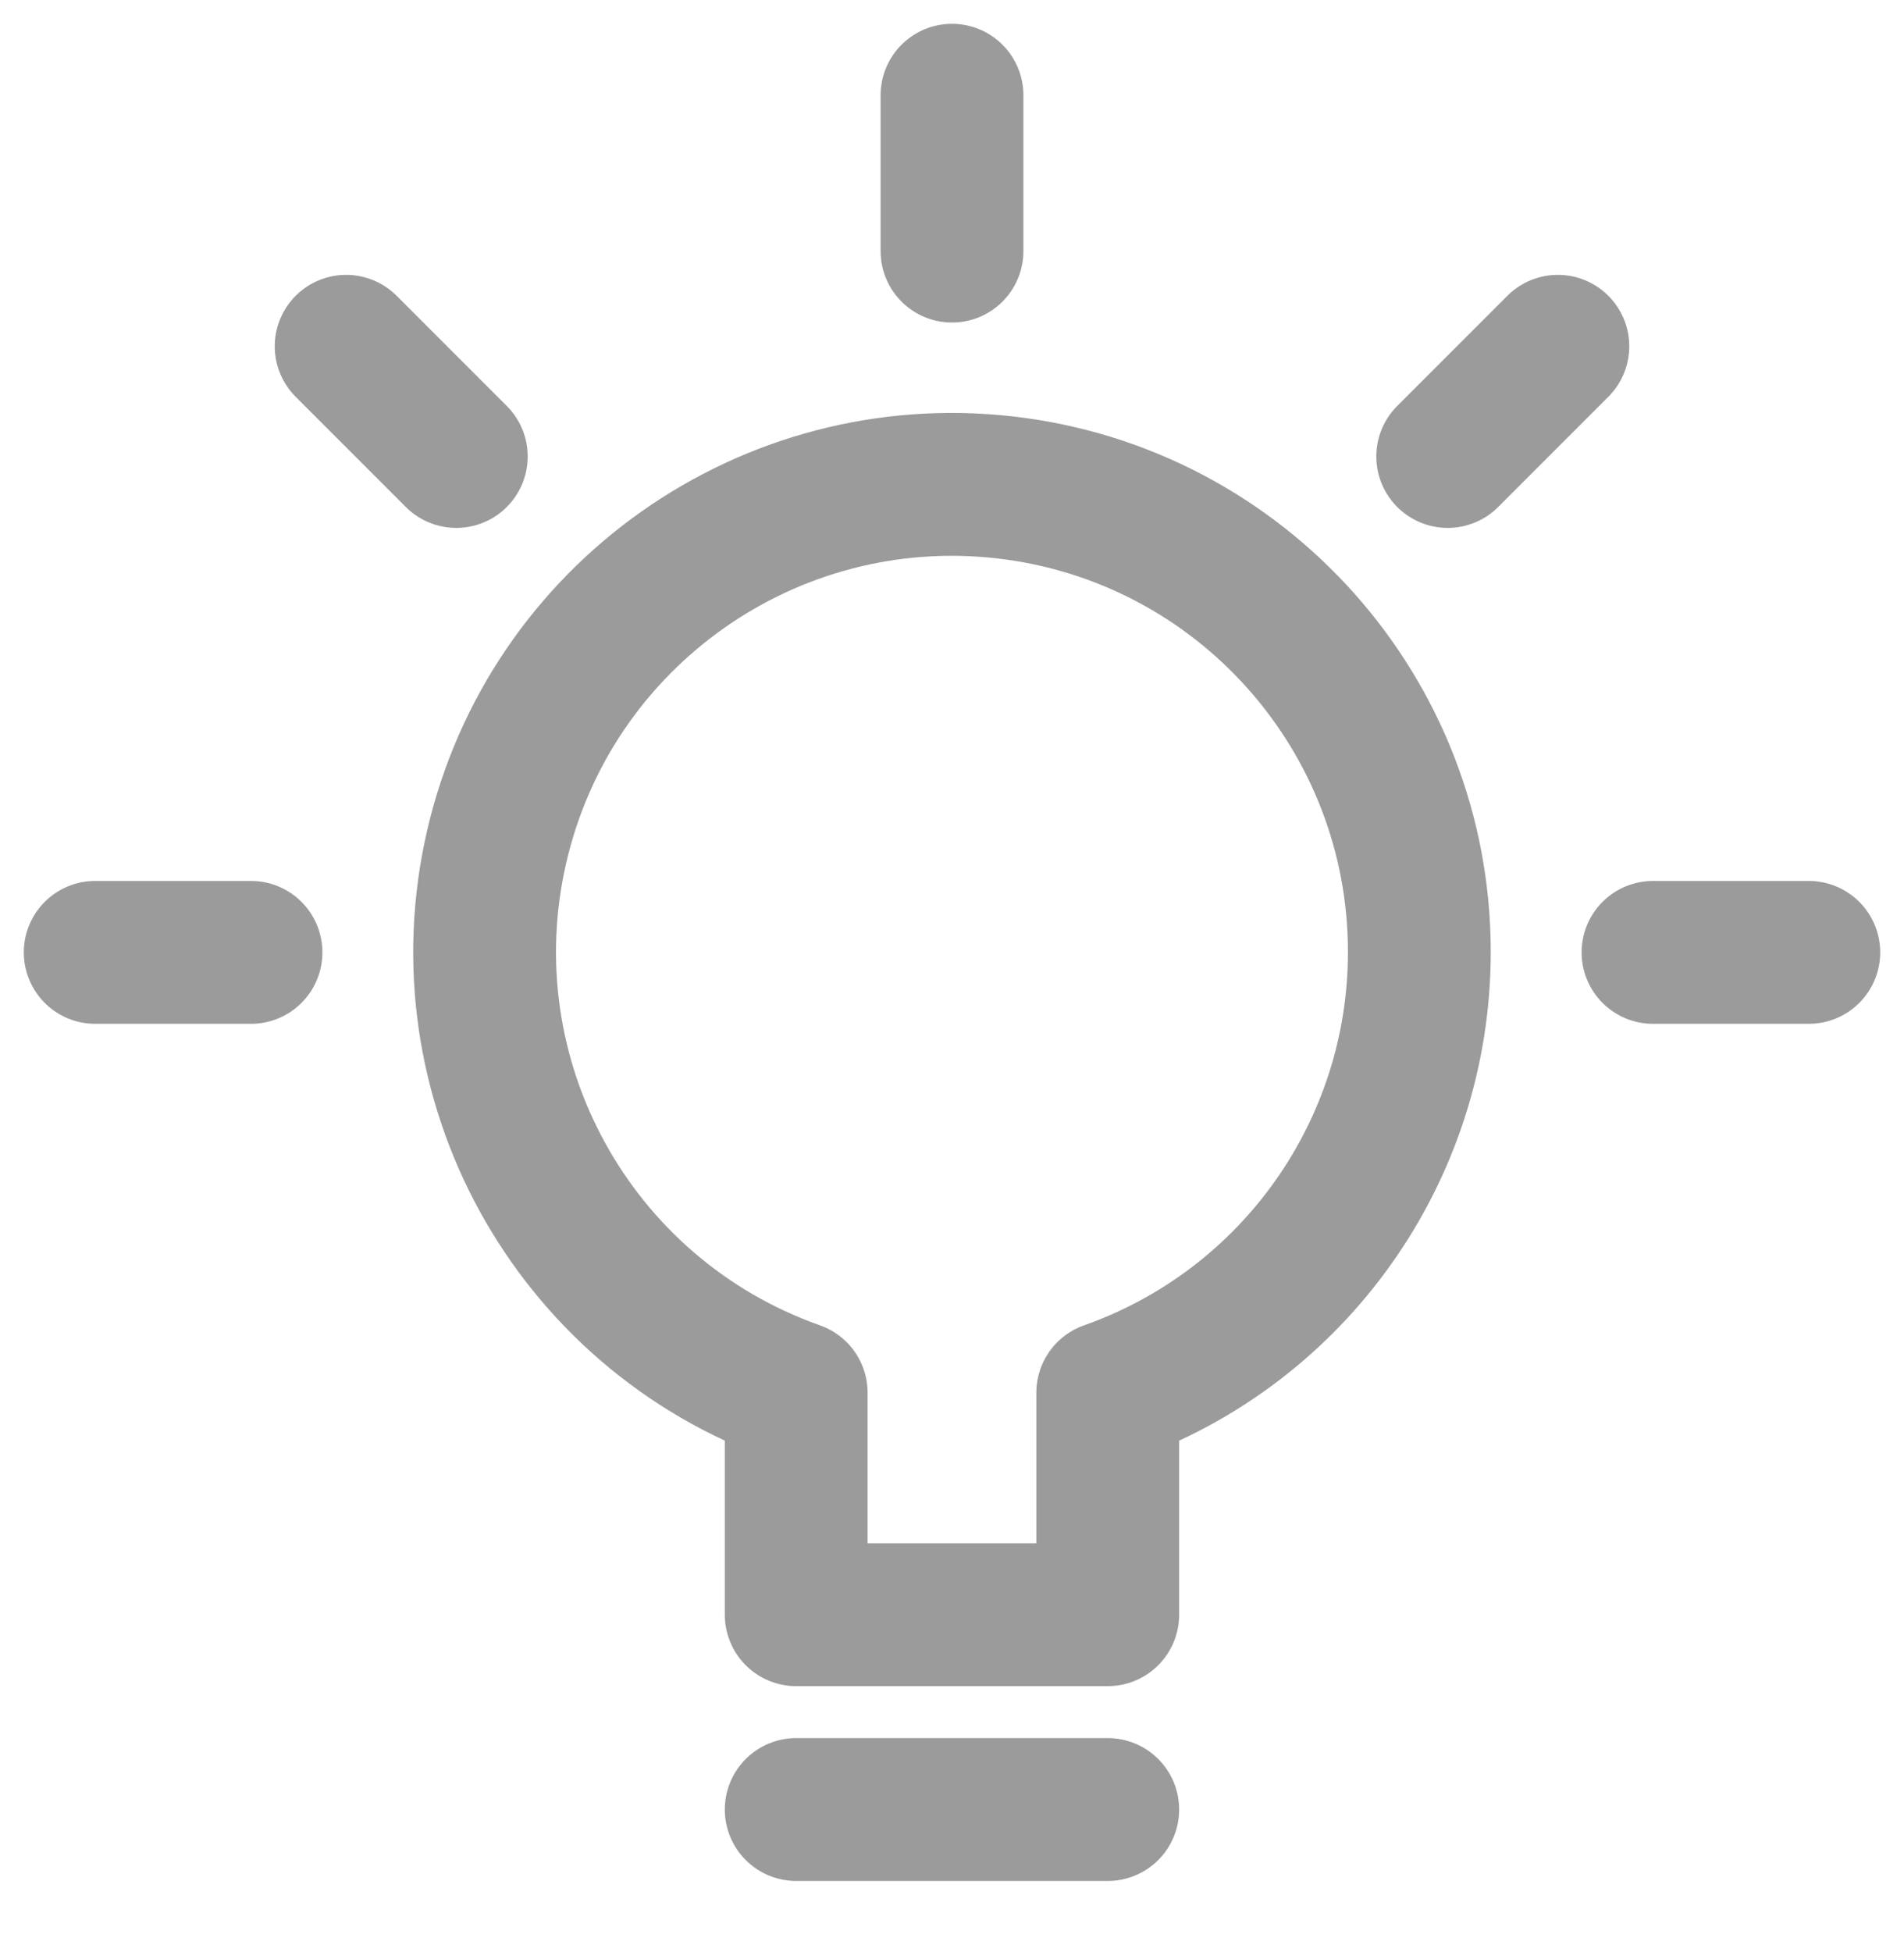 <svg width="40" height="41" viewBox="0 0 40 41" fill="none" xmlns="http://www.w3.org/2000/svg">
<g opacity="0.7">
<path d="M2 20H5.273" stroke="#707070" stroke-width="3" stroke-linecap="round" stroke-linejoin="round"/>
<path d="M7.272 7.272L9.586 9.586" stroke="#707070" stroke-width="3" stroke-linecap="round" stroke-linejoin="round"/>
<path d="M20 2V5.273" stroke="#707070" stroke-width="3" stroke-linecap="round" stroke-linejoin="round"/>
<path d="M32.728 7.272L30.414 9.586" stroke="#707070" stroke-width="3" stroke-linecap="round" stroke-linejoin="round"/>
<path d="M38 20H34.727" stroke="#707070" stroke-width="3" stroke-linecap="round" stroke-linejoin="round"/>
<path fill-rule="evenodd" clip-rule="evenodd" d="M29.818 20C29.823 15.006 26.078 10.804 21.116 10.236C16.154 9.669 11.557 12.916 10.434 17.782C9.31 22.648 12.019 27.582 16.727 29.247V33.909H23.272V29.247C27.193 27.863 29.816 24.158 29.818 20Z" stroke="#707070" stroke-width="3" stroke-linecap="round" stroke-linejoin="round"/>
<path d="M16.727 38H23.272" stroke="#707070" stroke-width="3" stroke-linecap="round" stroke-linejoin="round"/>
</g>
</svg>
